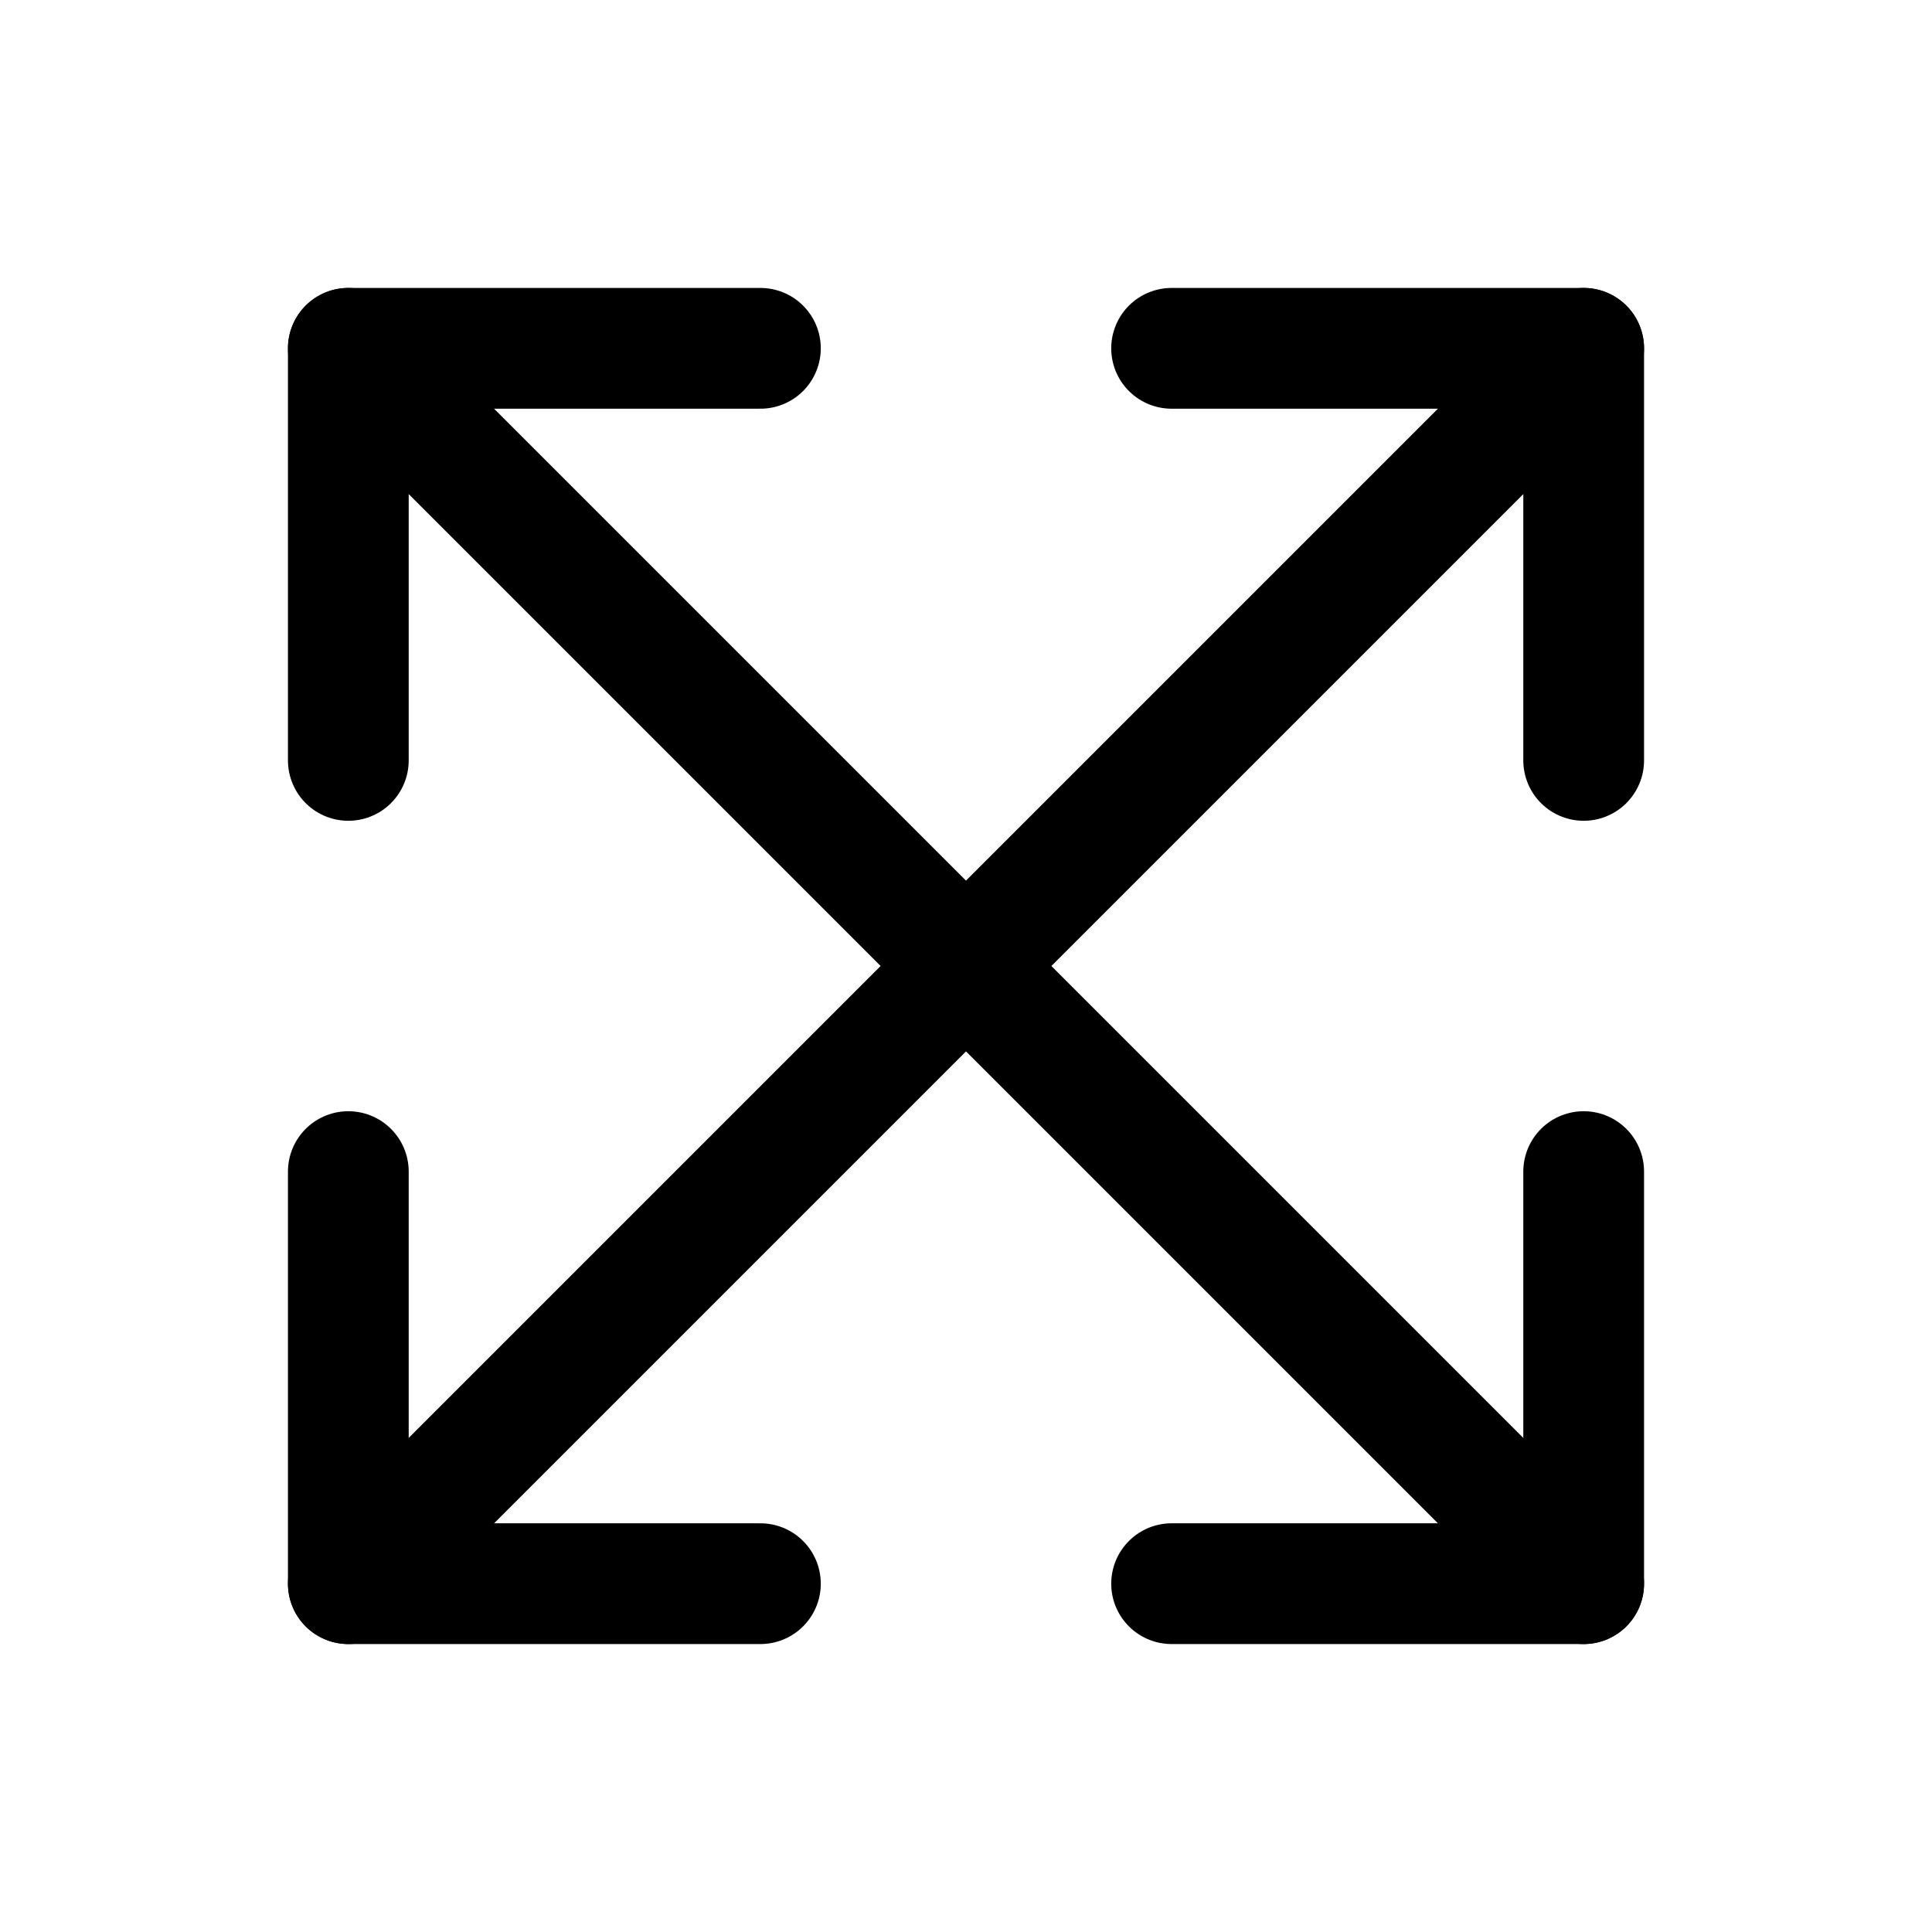 <svg width="24" height="24" viewBox="0 0 24 24" fill="none" xmlns="http://www.w3.org/2000/svg">
<path d="M19.673 19.673L4.327 4.327" stroke="black" stroke-width="1.5" stroke-linecap="round" stroke-linejoin="round"/>
<path d="M14.554 19.673H19.673V14.554" stroke="black" stroke-width="1.5" stroke-linecap="round" stroke-linejoin="round"/>
<path d="M4.327 9.446V4.327H9.446" stroke="black" stroke-width="1.5" stroke-linecap="round" stroke-linejoin="round"/>
<path d="M4.327 14.554V19.673H9.446" stroke="black" stroke-width="1.5" stroke-linecap="round" stroke-linejoin="round"/>
<path d="M14.554 4.327H19.673V9.446" stroke="black" stroke-width="1.5" stroke-linecap="round" stroke-linejoin="round"/>
<path d="M4.327 19.673L19.673 4.327" stroke="black" stroke-width="1.5" stroke-linecap="round" stroke-linejoin="round"/>
</svg>
